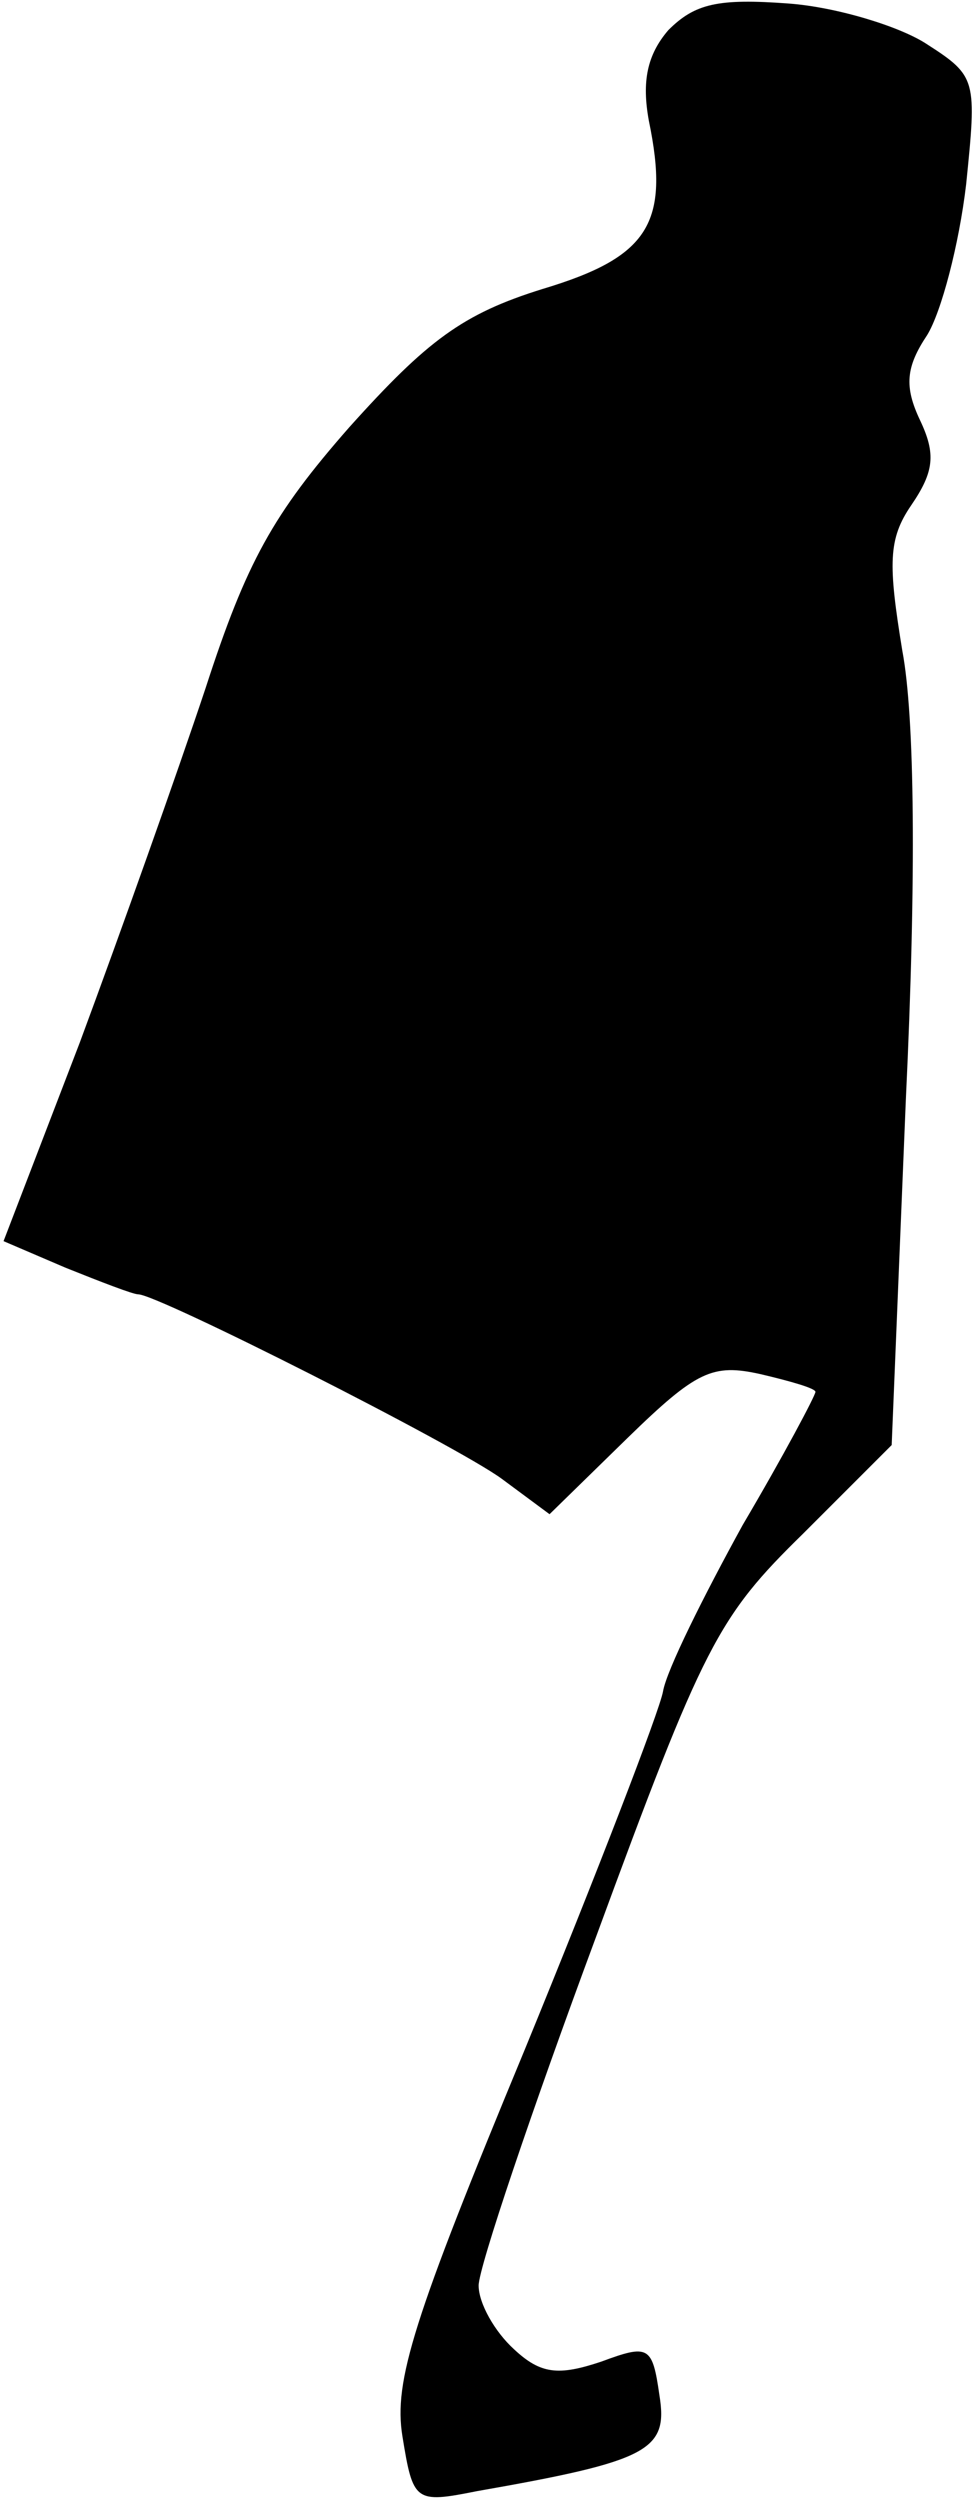 <?xml version="1.0" standalone="no"?>
<!DOCTYPE svg PUBLIC "-//W3C//DTD SVG 20010904//EN"
 "http://www.w3.org/TR/2001/REC-SVG-20010904/DTD/svg10.dtd">
<svg version="1.0" xmlns="http://www.w3.org/2000/svg"
 width="55pt" height="141pt" viewBox="0 0 55 141"
 preserveAspectRatio="xMidYMid meet">
<g transform="translate(0,141) scale(0.1,-0.1)"
fill="#000000" stroke="none">
<path fill="#000000" stroke="none" d="M377 1393 c-12 -14 -15 -29 -11 -51 12
-58 0 -77 -60 -95 -45 -14 -65 -29 -109 -78 -43 -49 -58 -76 -81 -147 -16 -48
-48 -138 -71 -200 l-43 -112 35 -15 c20 -8 38 -15 41 -15 11 0 179 -85 205
-104 l27 -20 44 43 c39 38 48 42 75 36 17 -4 31 -8 31 -10 0 -2 -18 -36 -41
-75 -22 -40 -43 -82 -45 -94 -2 -11 -37 -102 -78 -202 -63 -152 -74 -187 -69
-218 6 -37 7 -38 42 -31 97 17 108 23 103 54 -4 28 -6 29 -33 19 -24 -8 -34
-7 -49 7 -11 10 -20 26 -20 36 0 10 30 99 66 196 61 166 69 181 117 228 l50
50 8 195 c6 126 5 216 -2 253 -8 49 -8 63 5 82 13 19 14 29 5 48 -9 19 -8 30
4 48 8 13 18 51 22 85 6 59 6 61 -22 79 -15 10 -51 21 -78 23 -40 3 -53 0 -68
-15z"/>
</g>
</svg>
